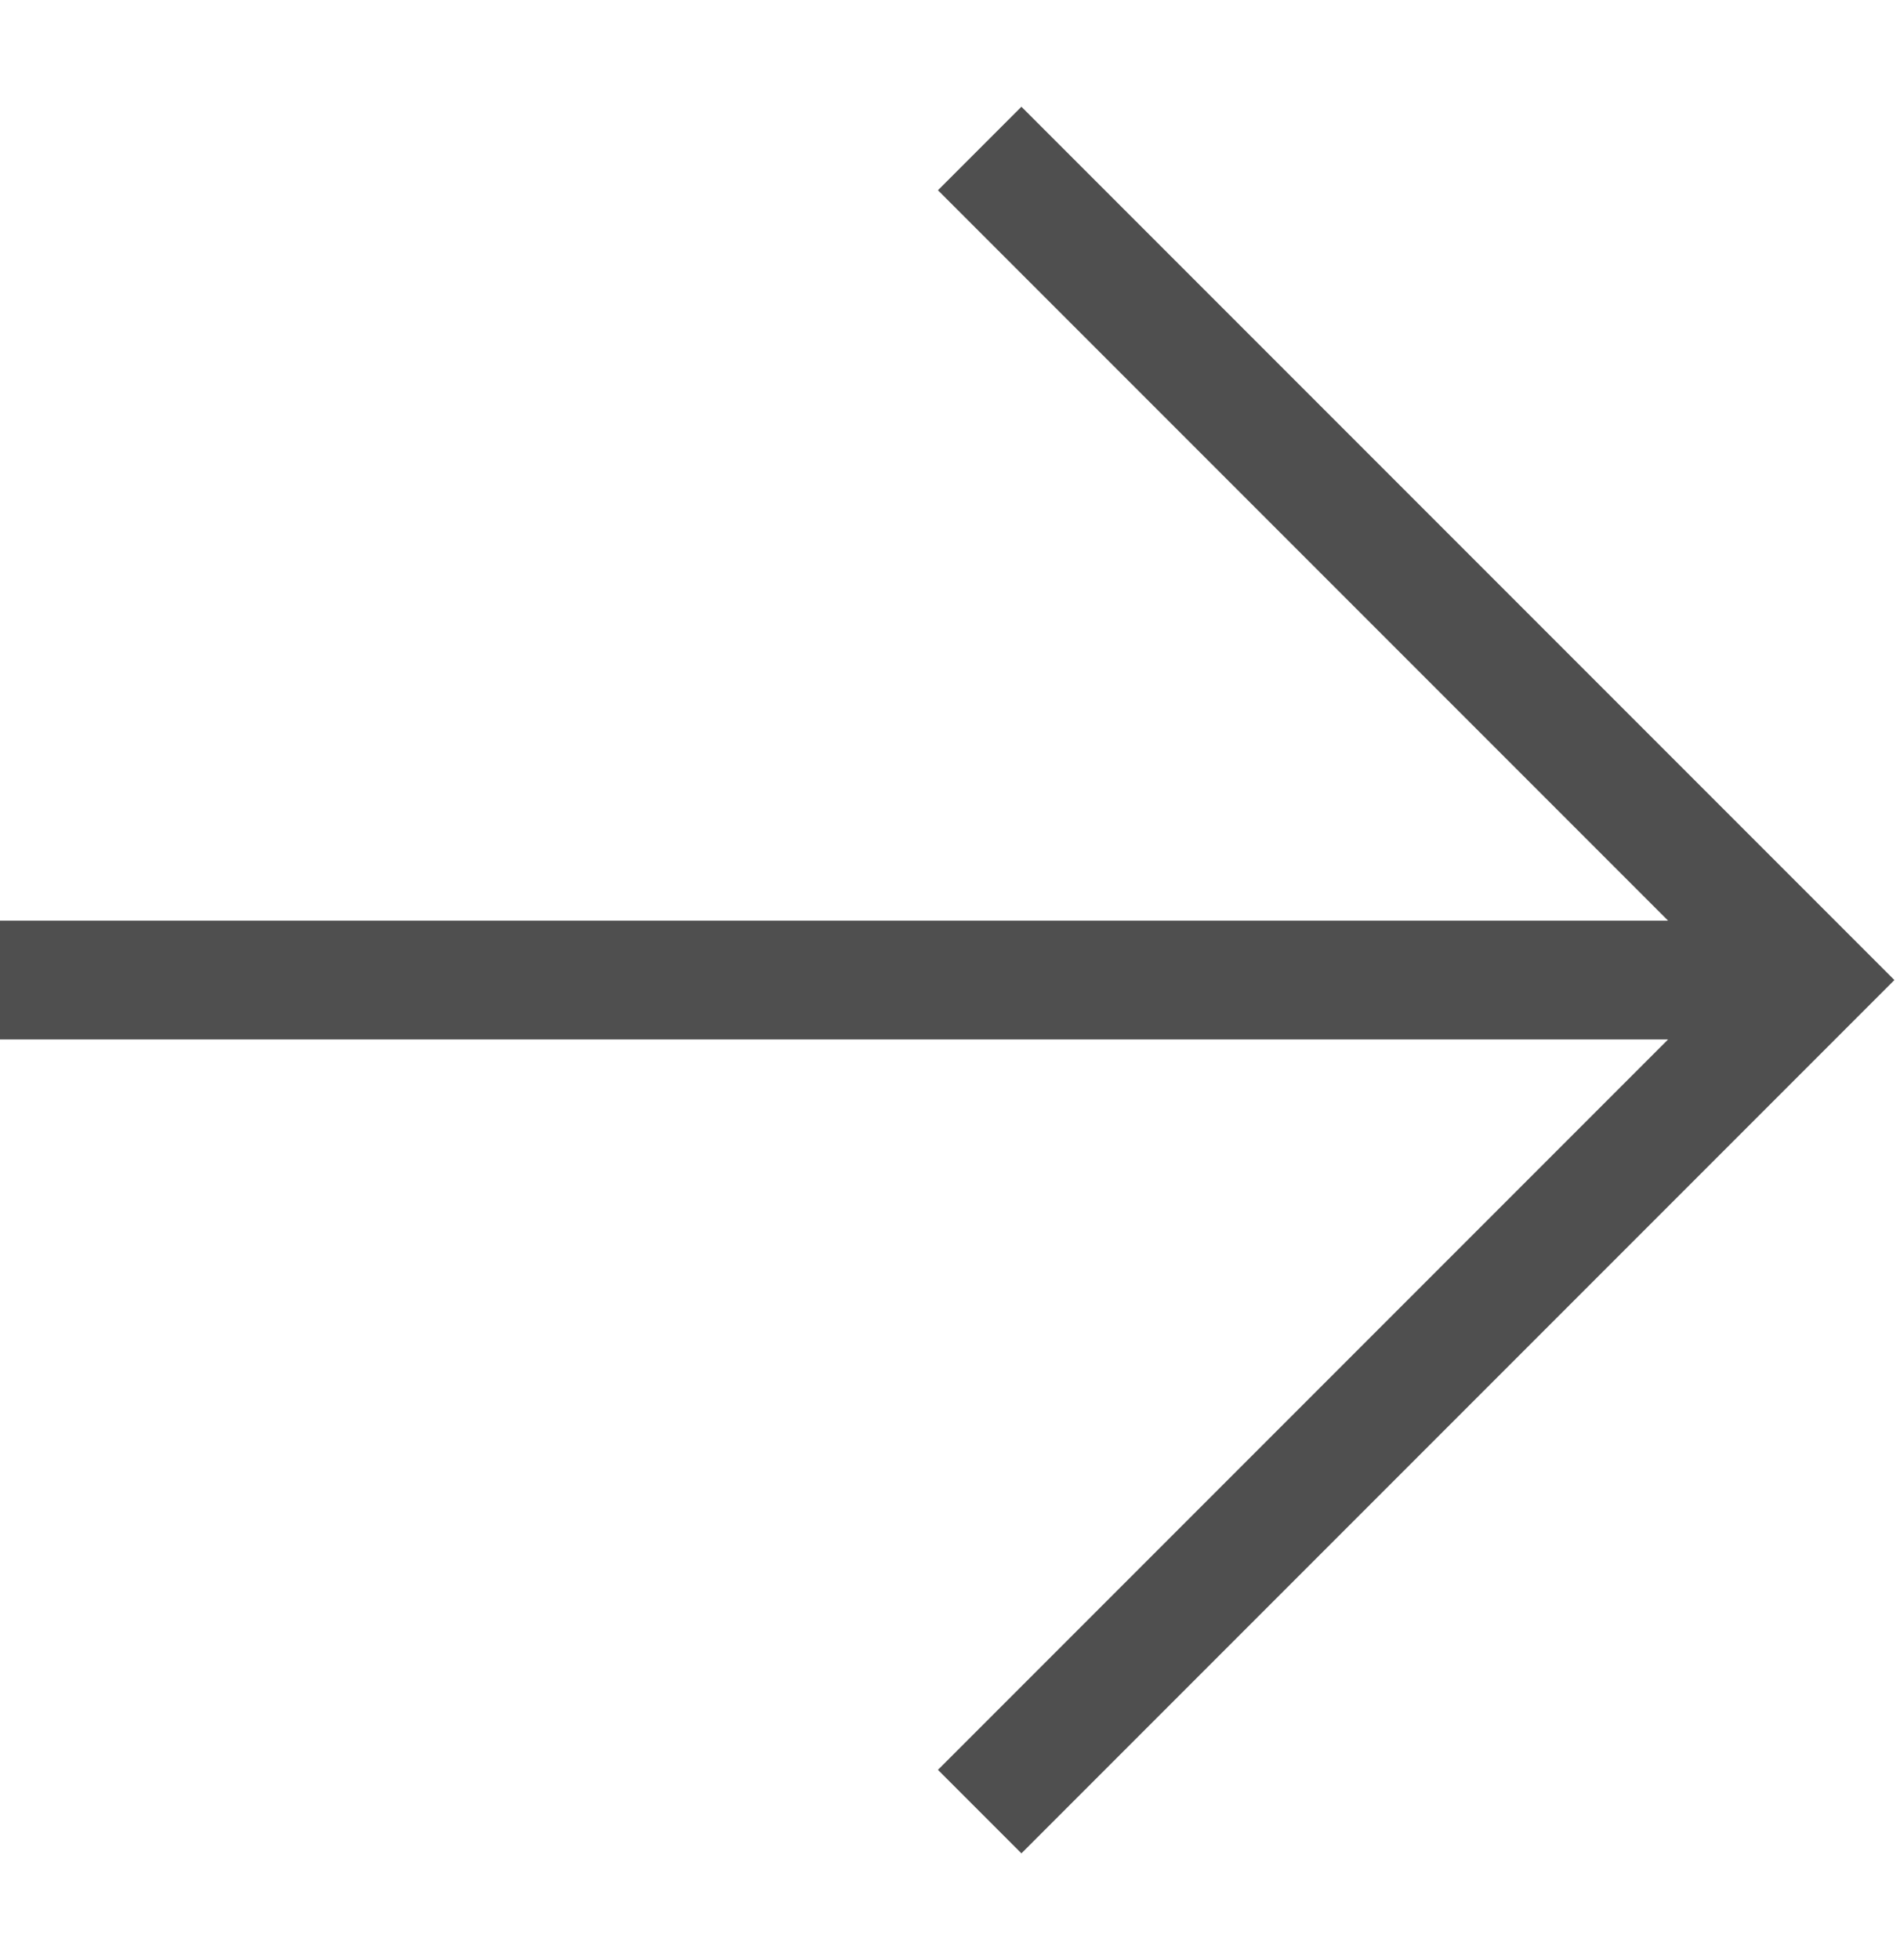 <svg width="32" height="33" viewBox="0 0 32 33" fill="none" xmlns="http://www.w3.org/2000/svg">
<path d="M31.906 16.5L17.203 31.203L15.797 29.797L28.094 17.5H0V15.5H28.094L15.797 3.203L17.203 1.797L31.906 16.5Z" fill="#4F4F4F"/>
</svg>
